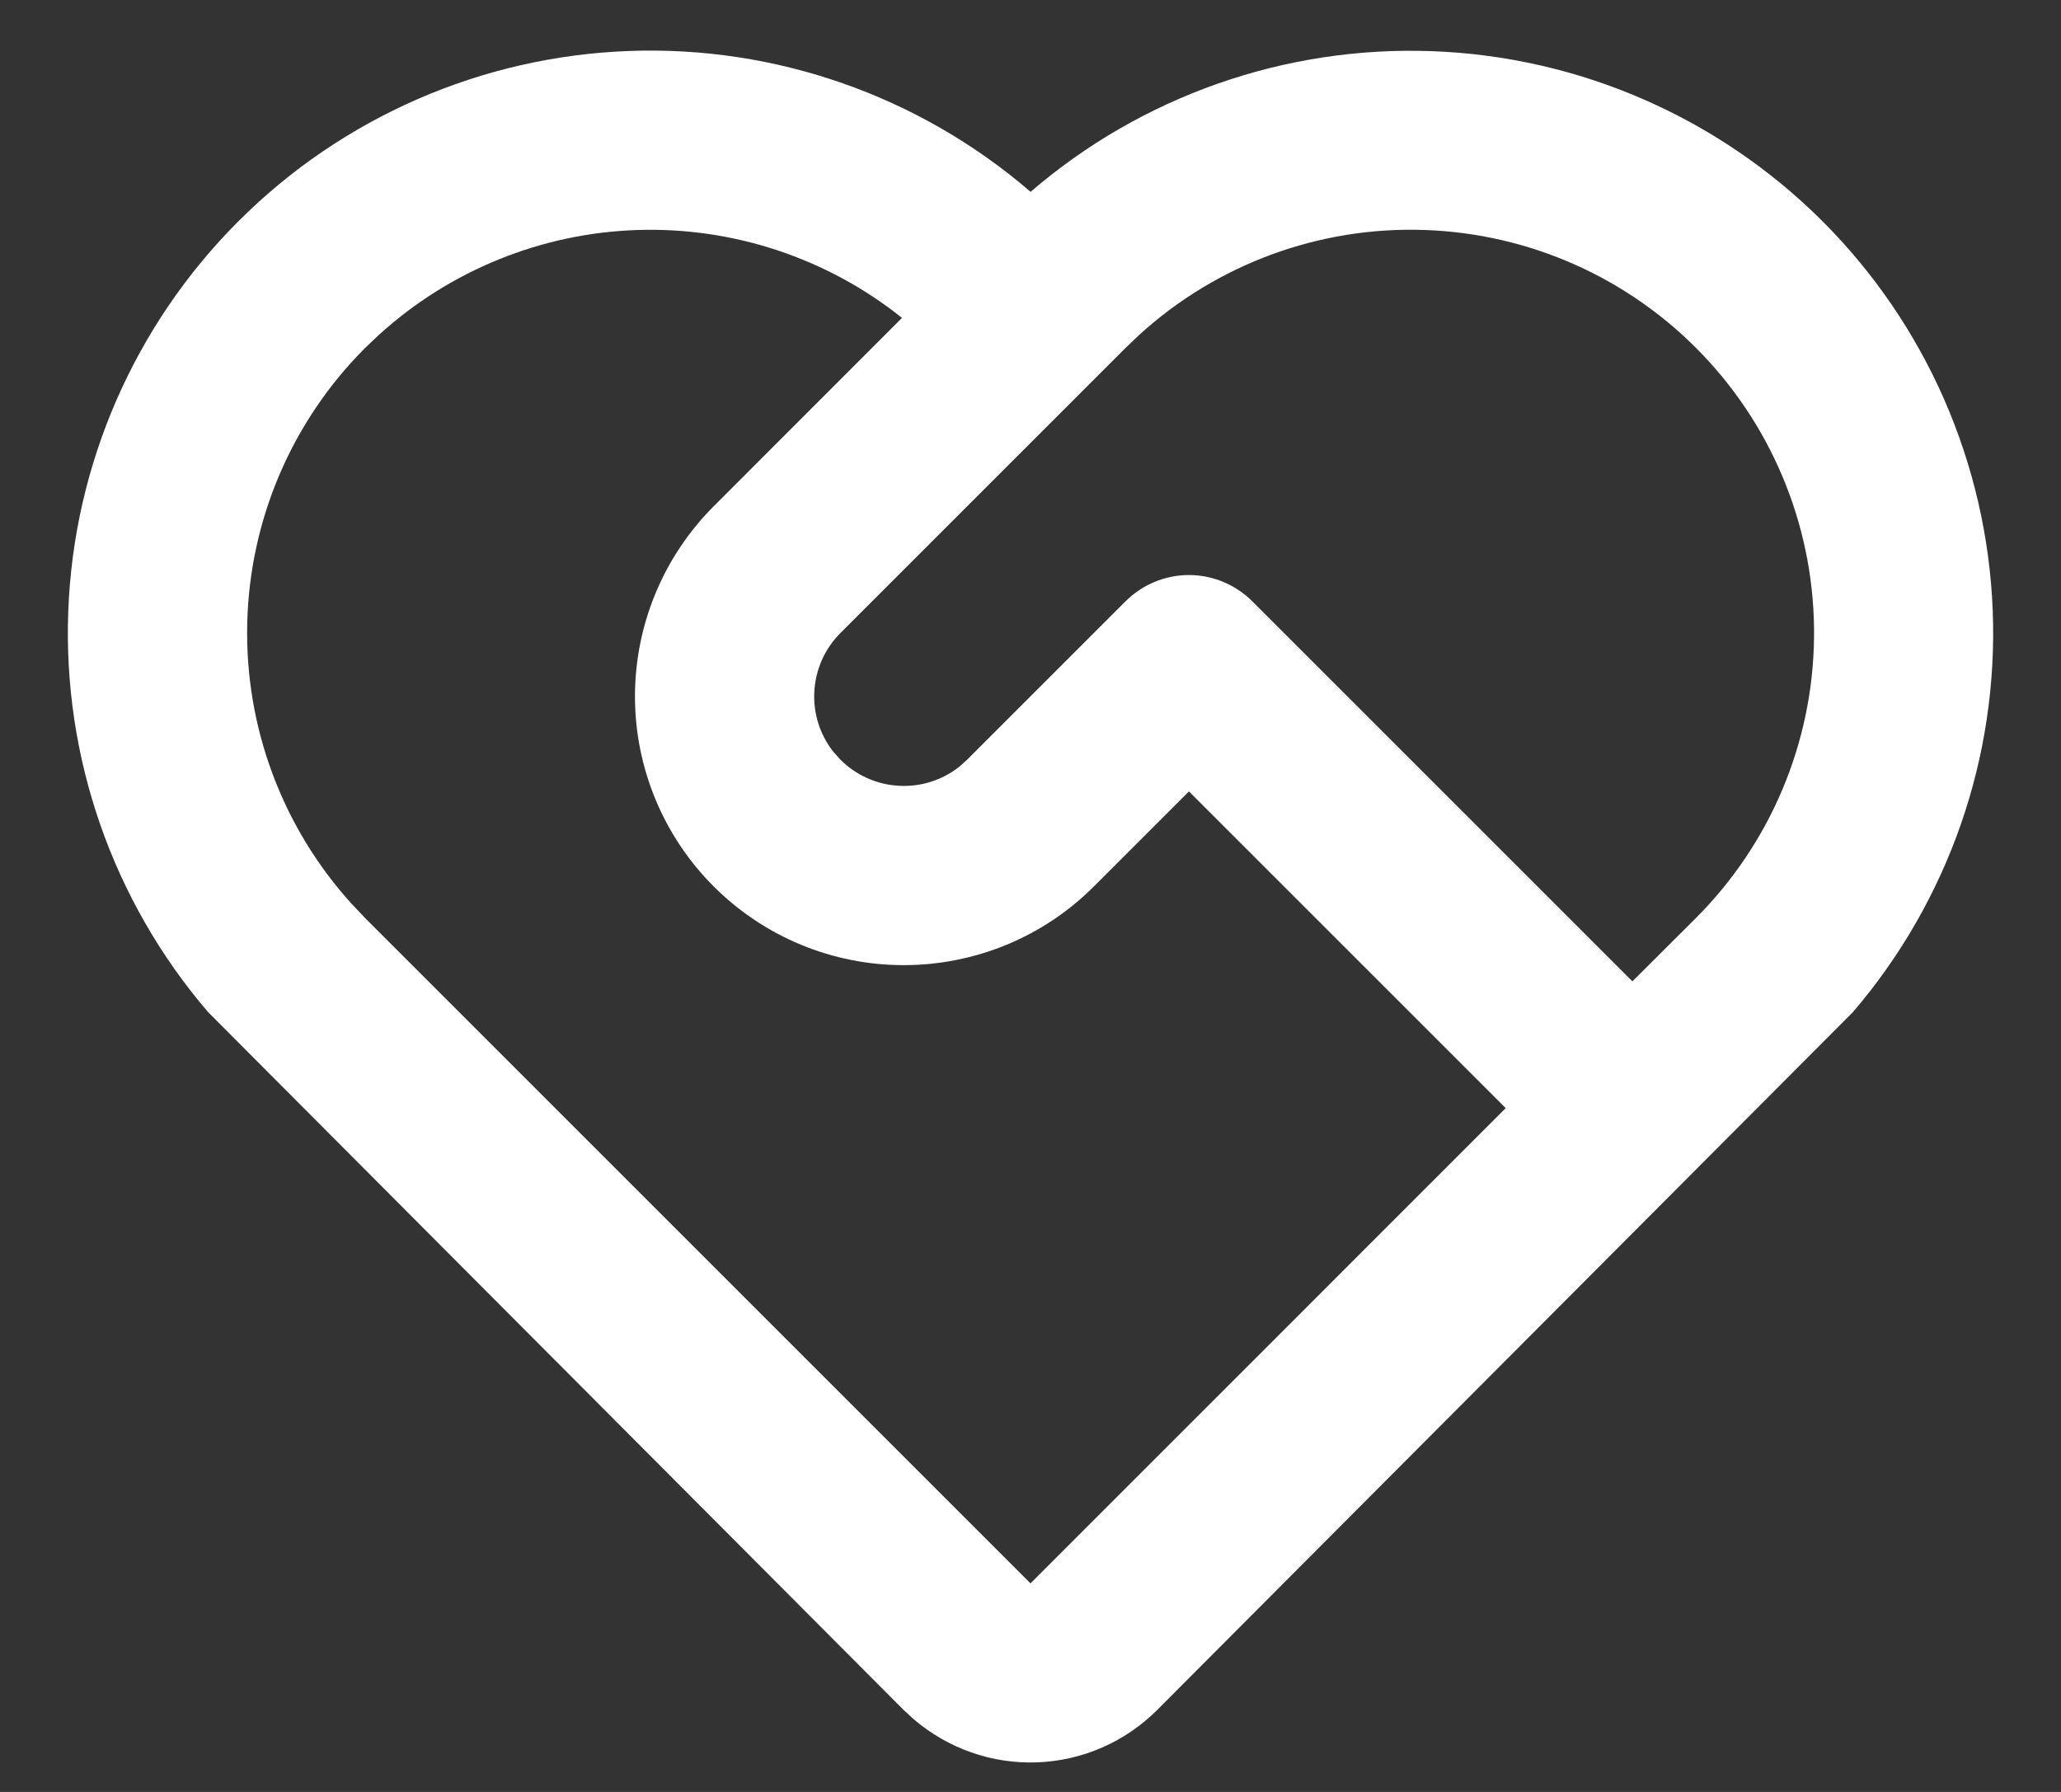 <svg width="23" height="20" viewBox="0 0 23 20" fill="none" xmlns="http://www.w3.org/2000/svg">
<rect x="0" y="0" width="23" height="20" fill="#333333" stroke="none"/>
<path d="M2.661 2.469C3.821 1.309 5.377 0.63 7.017 0.569C8.656 0.508 10.258 1.07 11.501 2.141C12.743 1.072 14.343 0.511 15.98 0.571C17.618 0.631 19.172 1.307 20.333 2.464C21.493 3.621 22.173 5.174 22.238 6.812C22.302 8.449 21.745 10.05 20.679 11.295L12.914 19.085C12.557 19.442 12.079 19.651 11.575 19.67C11.07 19.689 10.578 19.516 10.195 19.187L10.085 19.086L2.321 11.295C1.256 10.052 0.699 8.452 0.762 6.815C0.825 5.179 1.503 3.627 2.661 2.469ZM4.075 3.883C3.257 4.701 2.786 5.802 2.759 6.959C2.732 8.115 3.151 9.238 3.929 10.093L4.075 10.247L11.5 17.672L16.803 12.368L13.268 8.833L12.208 9.893C11.93 10.172 11.599 10.393 11.235 10.544C10.871 10.694 10.481 10.772 10.087 10.772C9.291 10.773 8.528 10.457 7.965 9.894C7.402 9.332 7.086 8.568 7.086 7.773C7.086 6.977 7.402 6.214 7.964 5.651L10.066 3.548C9.23 2.88 8.182 2.533 7.113 2.567C6.043 2.602 5.021 3.017 4.229 3.737L4.075 3.883ZM12.561 6.711C12.749 6.524 13.003 6.418 13.268 6.418C13.533 6.418 13.787 6.524 13.975 6.711L18.217 10.953L18.925 10.247C19.756 9.416 20.23 8.293 20.244 7.118C20.258 5.942 19.811 4.808 19 3.958C18.189 3.107 17.077 2.608 15.902 2.567C14.727 2.525 13.583 2.946 12.714 3.737L12.561 3.883L9.379 7.065C9.206 7.238 9.102 7.469 9.088 7.714C9.073 7.958 9.149 8.2 9.301 8.392L9.379 8.479C9.552 8.652 9.783 8.756 10.028 8.77C10.272 8.785 10.514 8.709 10.706 8.557L10.793 8.479L12.561 6.711Z" fill="white"/>
</svg>
